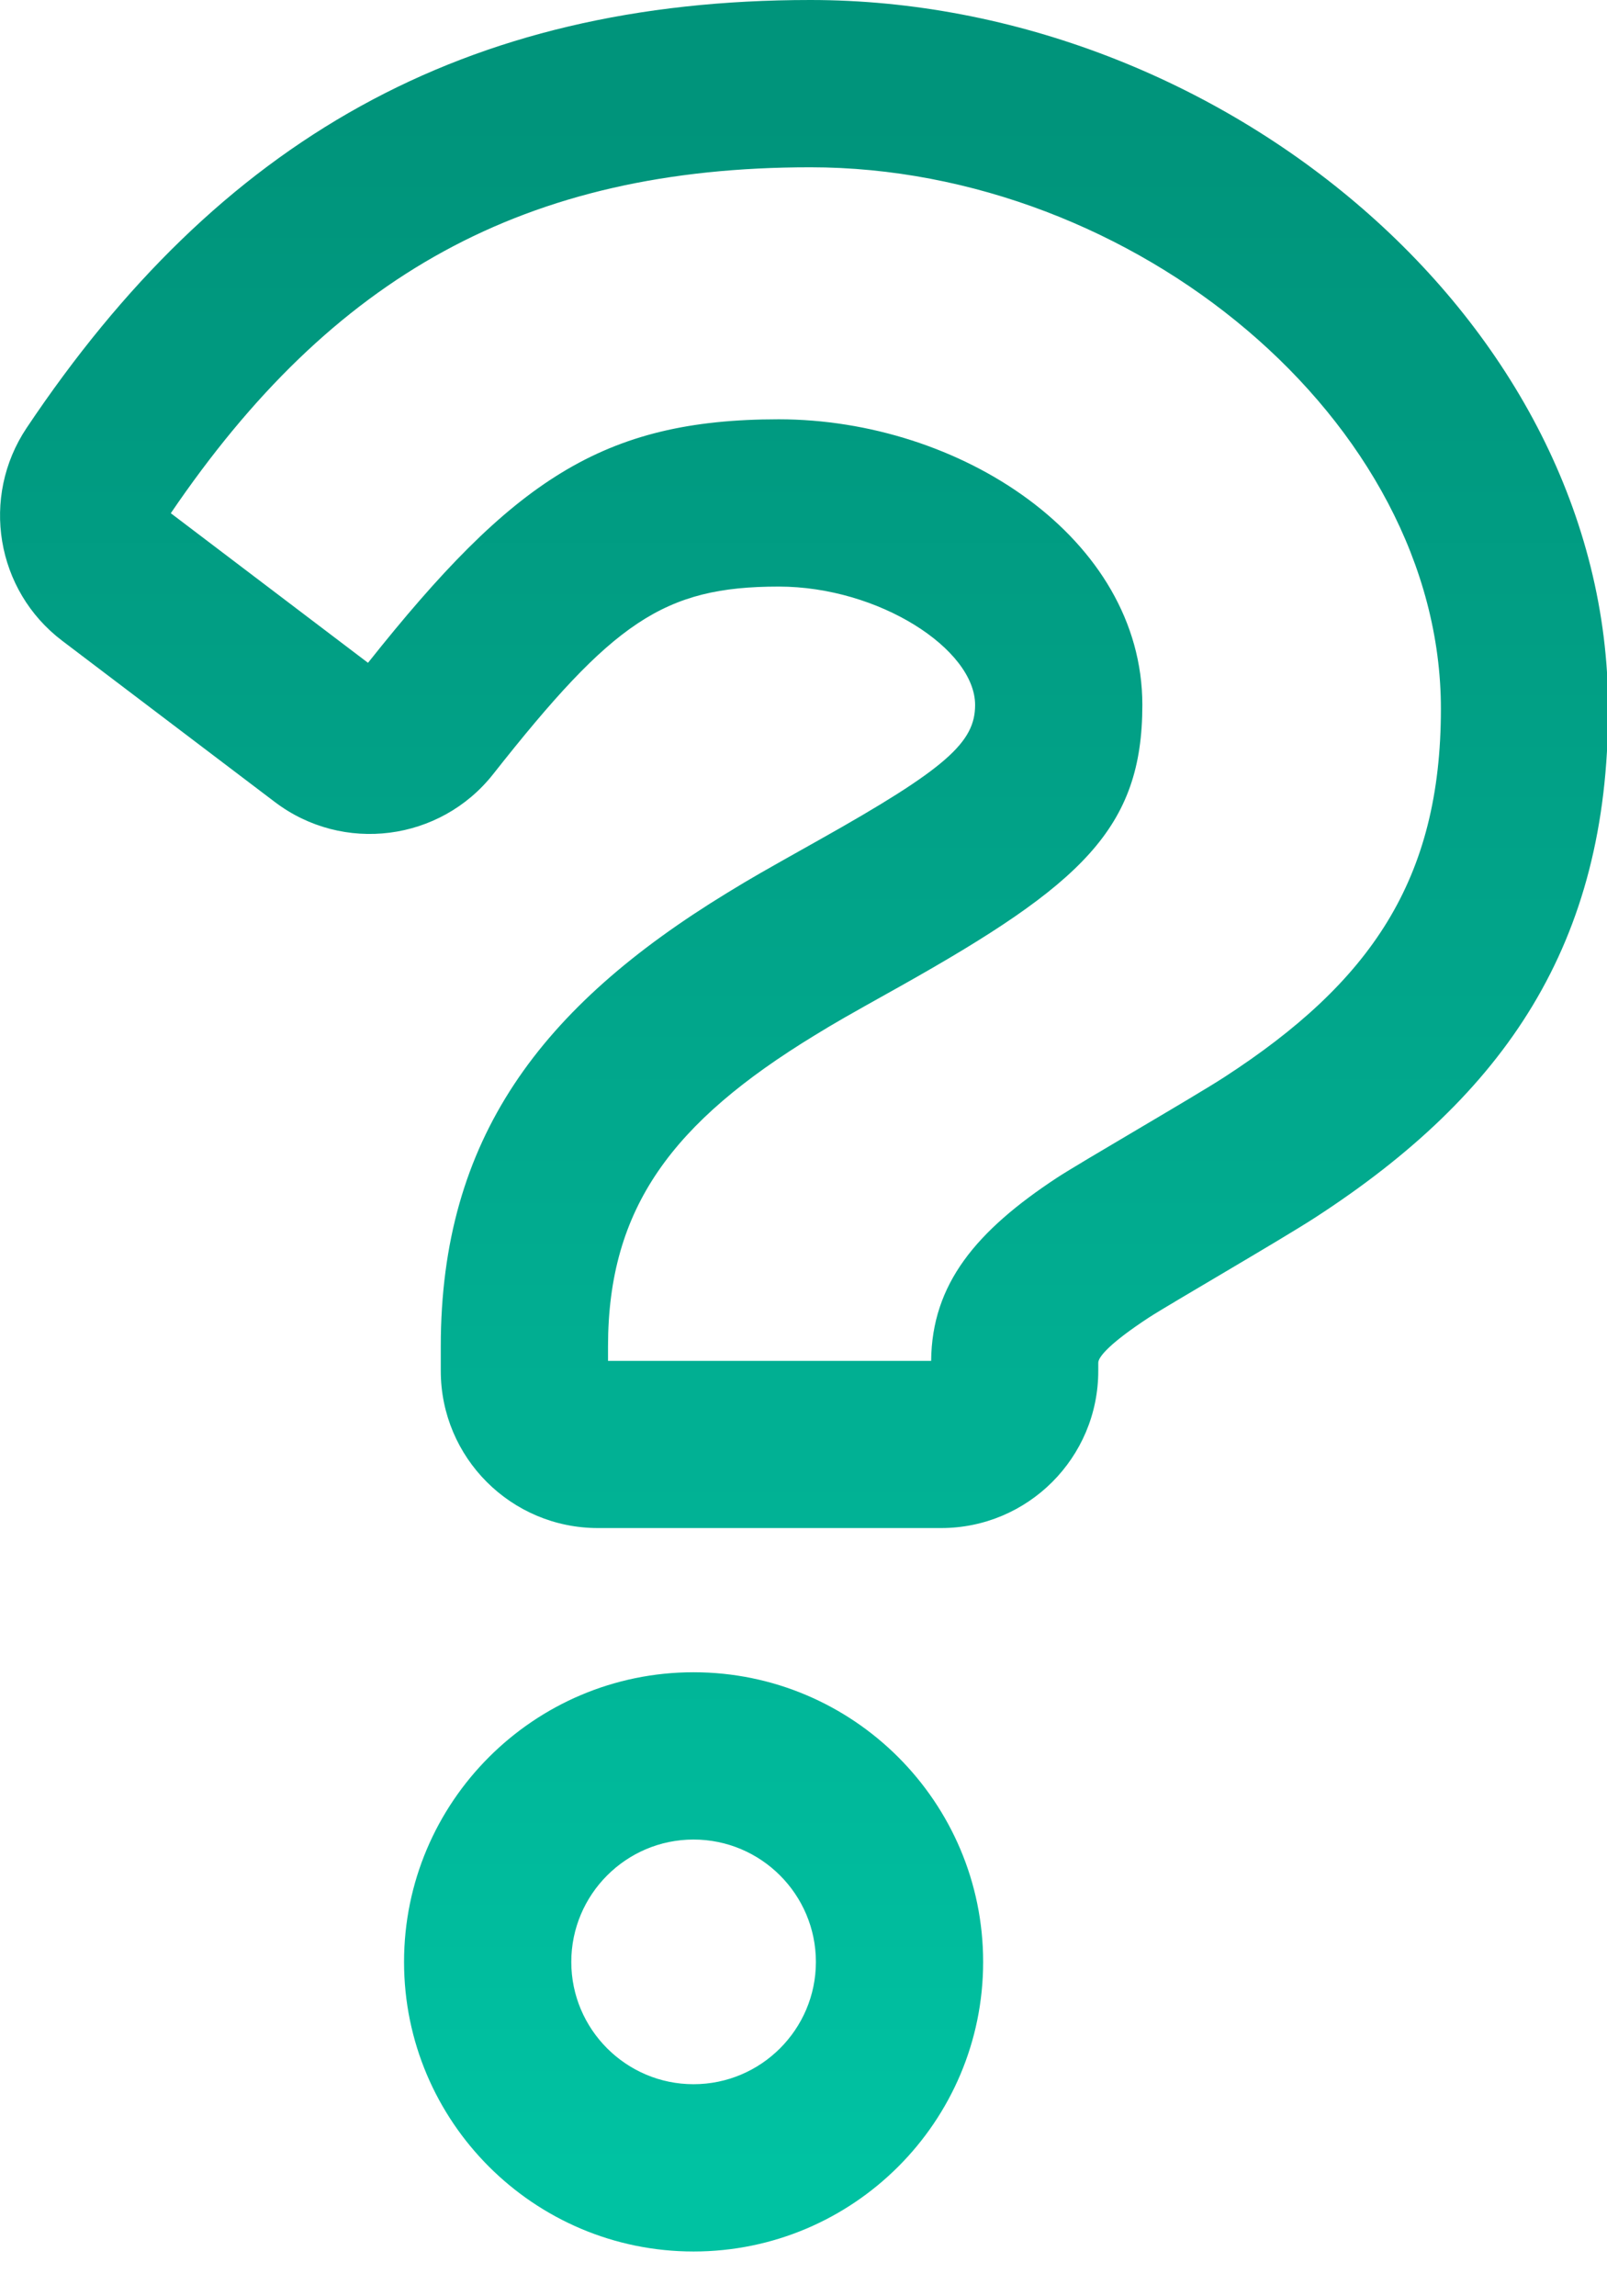 <?xml version="1.0" encoding="UTF-8"?>
<svg width="14px" height="20px" viewBox="0 0 14 20" version="1.1" xmlns="http://www.w3.org/2000/svg" xmlns:xlink="http://www.w3.org/1999/xlink">
    <!-- Generator: Sketch 49.1 (51147) - http://www.bohemiancoding.com/sketch -->
    <title>Shape</title>
    <desc>Created with Sketch.</desc>
    <defs>
        <linearGradient x1="50%" y1="97.268%" x2="50%" y2="4.222%" id="linearGradient-1">
            <stop stop-color="#00C2A2" offset="0%"></stop>
            <stop stop-color="#01A58A" offset="58.088%"></stop>
            <stop stop-color="#00947B" offset="100%"></stop>
        </linearGradient>
    </defs>
    <g id="00-Homepage" stroke="none" stroke-width="1" fill="none" fill-rule="evenodd">
        <g id="00_07-Nav-Bar---Using-Quill" transform="translate(-719, -410)" fill="url(#linearGradient-1)" fill-rule="nonzero">
            <path d="M726.06,410 C729.628,410 733.01,412.794 733.01,416.174 C733.01,418.221 732.112,419.532 730.457,420.605 C730.156,420.8 729.173,421.368 729.008,421.476 C728.668,421.699 728.568,421.819 728.568,421.869 L728.568,421.94 C728.568,422.696 727.955,423.309 727.199,423.309 L724.209,423.309 C723.453,423.309 722.84,422.696 722.84,421.94 L722.84,421.727 C722.84,419.916 723.712,418.768 725.336,417.776 C725.557,417.641 725.619,417.606 726.13,417.319 C727.25,416.691 727.495,416.464 727.495,416.14 C727.495,415.654 726.656,415.109 725.784,415.109 C724.781,415.109 724.339,415.42 723.296,416.743 C722.834,417.328 721.988,417.436 721.394,416.985 L719.542,415.581 C718.964,415.143 718.829,414.33 719.232,413.727 C720.908,411.222 723.04,410 726.06,410 Z M728.208,420.258 C728.419,420.12 729.407,419.55 729.664,419.383 C730.941,418.555 731.553,417.662 731.553,416.174 C731.553,413.666 728.879,411.457 726.06,411.457 C723.57,411.457 721.893,412.403 720.488,414.47 L722.206,415.773 C723.466,414.187 724.247,413.652 725.784,413.652 C727.362,413.652 728.952,414.685 728.952,416.14 C728.952,417.214 728.427,417.701 726.843,418.59 C726.351,418.865 726.293,418.898 726.095,419.019 C724.861,419.773 724.297,420.516 724.297,421.727 L724.297,421.853 L727.112,421.853 C727.118,421.183 727.503,420.722 728.208,420.258 Z M725.042,424.565 C726.434,424.565 727.565,425.696 727.565,427.088 C727.565,428.479 726.434,429.61 725.042,429.61 C723.651,429.61 722.52,428.479 722.52,427.088 C722.52,425.696 723.651,424.565 725.042,424.565 Z M725.042,426.022 C724.455,426.022 723.977,426.5 723.977,427.088 C723.977,427.675 724.455,428.153 725.042,428.153 C725.63,428.153 726.108,427.675 726.108,427.088 C726.108,426.5 725.63,426.022 725.042,426.022 Z" id="Shape"></path>
        </g>
    </g>
</svg>